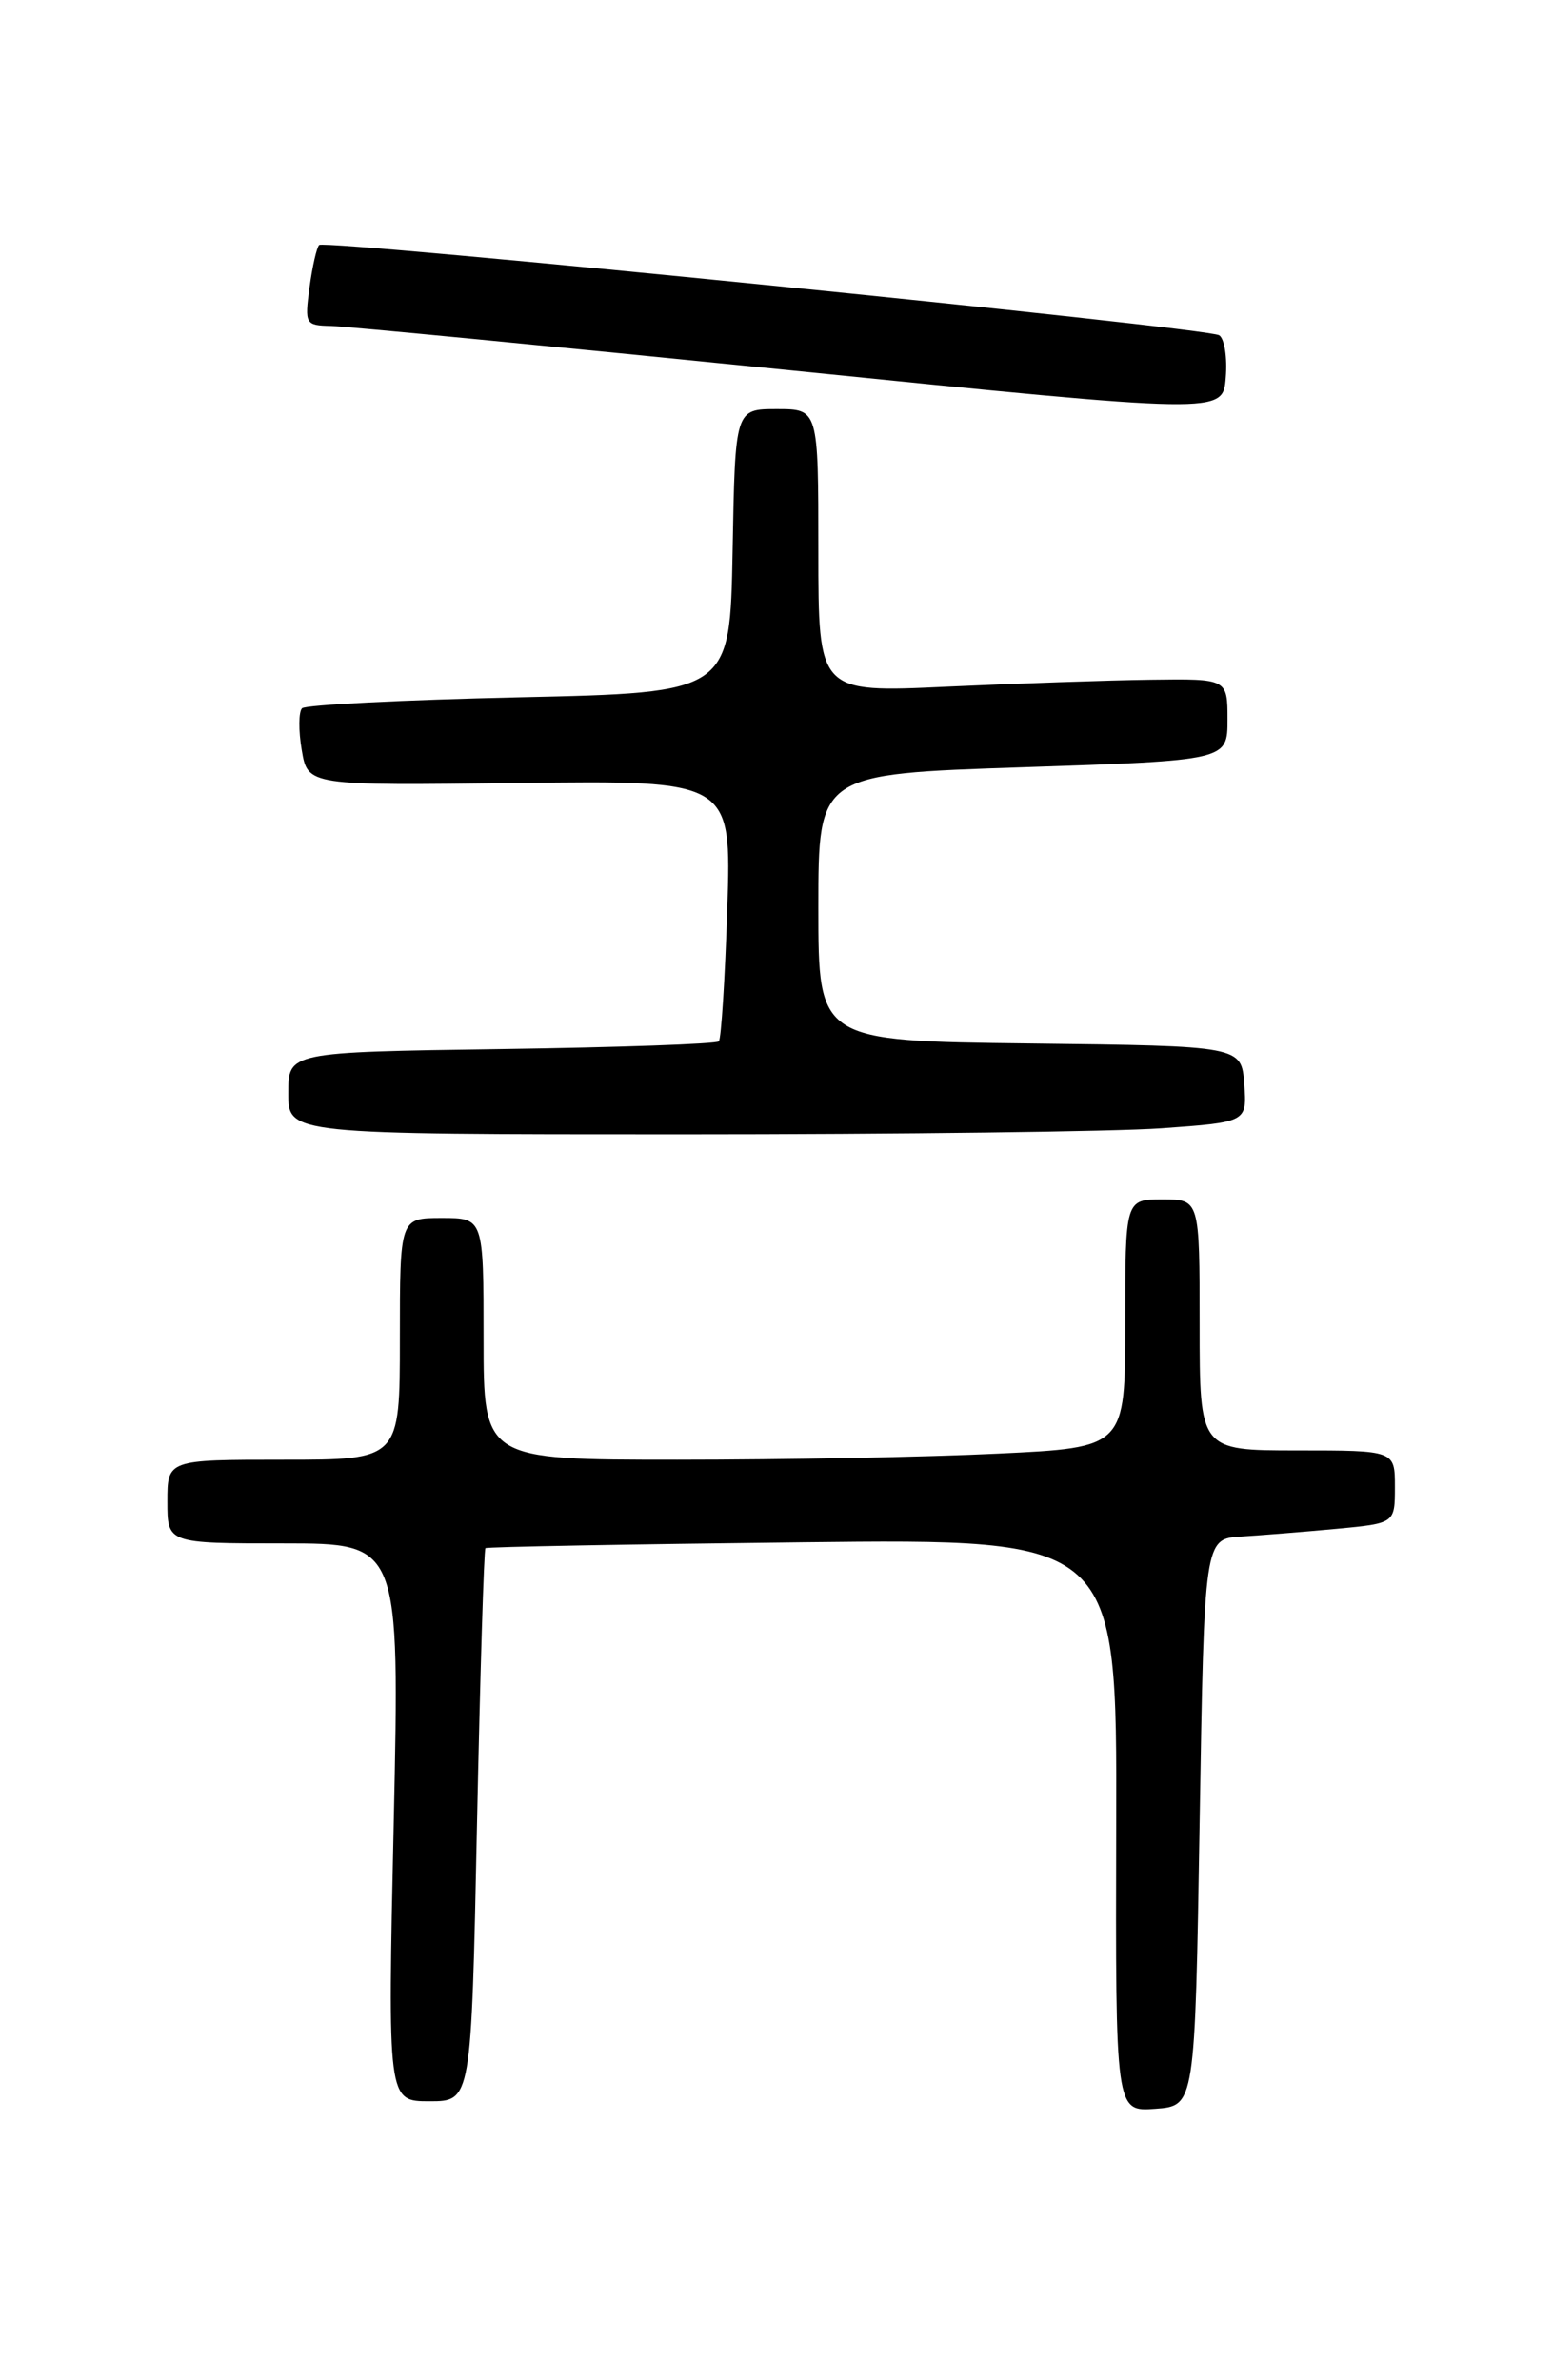 <?xml version="1.0" encoding="UTF-8" standalone="no"?>
<!DOCTYPE svg PUBLIC "-//W3C//DTD SVG 1.1//EN" "http://www.w3.org/Graphics/SVG/1.1/DTD/svg11.dtd" >
<svg xmlns="http://www.w3.org/2000/svg" xmlns:xlink="http://www.w3.org/1999/xlink" version="1.1" viewBox="0 0 167 256">
 <g >
 <path fill="currentColor"
d=" M 129.00 196.00 C 129.50 165.50 129.50 165.50 133.50 165.26 C 135.70 165.12 140.31 164.75 143.75 164.43 C 150.00 163.84 150.00 163.84 150.00 159.92 C 150.00 156.00 150.00 156.00 139.50 156.00 C 129.00 156.00 129.00 156.00 129.00 142.50 C 129.00 129.00 129.00 129.00 125.00 129.00 C 121.00 129.00 121.00 129.00 121.00 142.34 C 121.00 155.69 121.00 155.69 107.34 156.34 C 99.83 156.71 84.30 157.00 72.84 157.00 C 52.00 157.00 52.00 157.00 52.00 144.00 C 52.00 131.00 52.00 131.00 47.50 131.00 C 43.00 131.00 43.00 131.00 43.00 144.00 C 43.00 157.00 43.00 157.00 30.50 157.00 C 18.00 157.00 18.00 157.00 18.00 161.50 C 18.00 166.00 18.00 166.00 30.50 166.00 C 42.99 166.00 42.99 166.00 42.34 196.00 C 41.68 226.00 41.68 226.00 46.18 226.00 C 50.68 226.00 50.68 226.00 51.29 196.38 C 51.63 180.09 52.04 166.65 52.20 166.51 C 52.37 166.37 67.71 166.09 86.30 165.88 C 120.11 165.50 120.11 165.50 120.03 196.31 C 119.95 227.12 119.95 227.12 124.22 226.81 C 128.50 226.50 128.50 226.50 129.00 196.00 Z  M 124.90 121.35 C 134.10 120.69 134.10 120.69 133.80 116.60 C 133.50 112.50 133.50 112.50 110.75 112.23 C 88.00 111.96 88.00 111.96 88.00 97.61 C 88.00 83.25 88.00 83.25 110.00 82.52 C 132.00 81.79 132.00 81.79 132.00 77.40 C 132.00 73.00 132.00 73.00 123.75 73.11 C 119.21 73.17 109.31 73.51 101.75 73.86 C 88.00 74.50 88.00 74.50 88.00 59.25 C 88.00 44.00 88.00 44.00 83.53 44.00 C 79.05 44.00 79.05 44.00 78.78 59.25 C 78.50 74.50 78.50 74.50 55.83 75.00 C 43.36 75.28 32.86 75.81 32.48 76.18 C 32.11 76.56 32.09 78.58 32.45 80.68 C 33.09 84.50 33.09 84.50 55.87 84.21 C 78.66 83.93 78.66 83.93 78.21 97.71 C 77.96 105.30 77.55 111.72 77.30 112.00 C 77.04 112.28 66.52 112.65 53.92 112.83 C 31.00 113.16 31.00 113.16 31.00 117.58 C 31.00 122.00 31.00 122.00 73.35 122.00 C 96.64 122.00 119.83 121.71 124.90 121.35 Z  M 131.10 36.06 C 129.75 35.23 34.95 25.72 34.32 26.35 C 34.05 26.62 33.59 28.67 33.28 30.92 C 32.75 34.87 32.83 35.00 35.62 35.06 C 37.20 35.10 59.42 37.25 85.00 39.83 C 131.50 44.54 131.50 44.54 131.81 40.62 C 131.99 38.46 131.67 36.41 131.10 36.06 Z "/>
</g>
</svg>